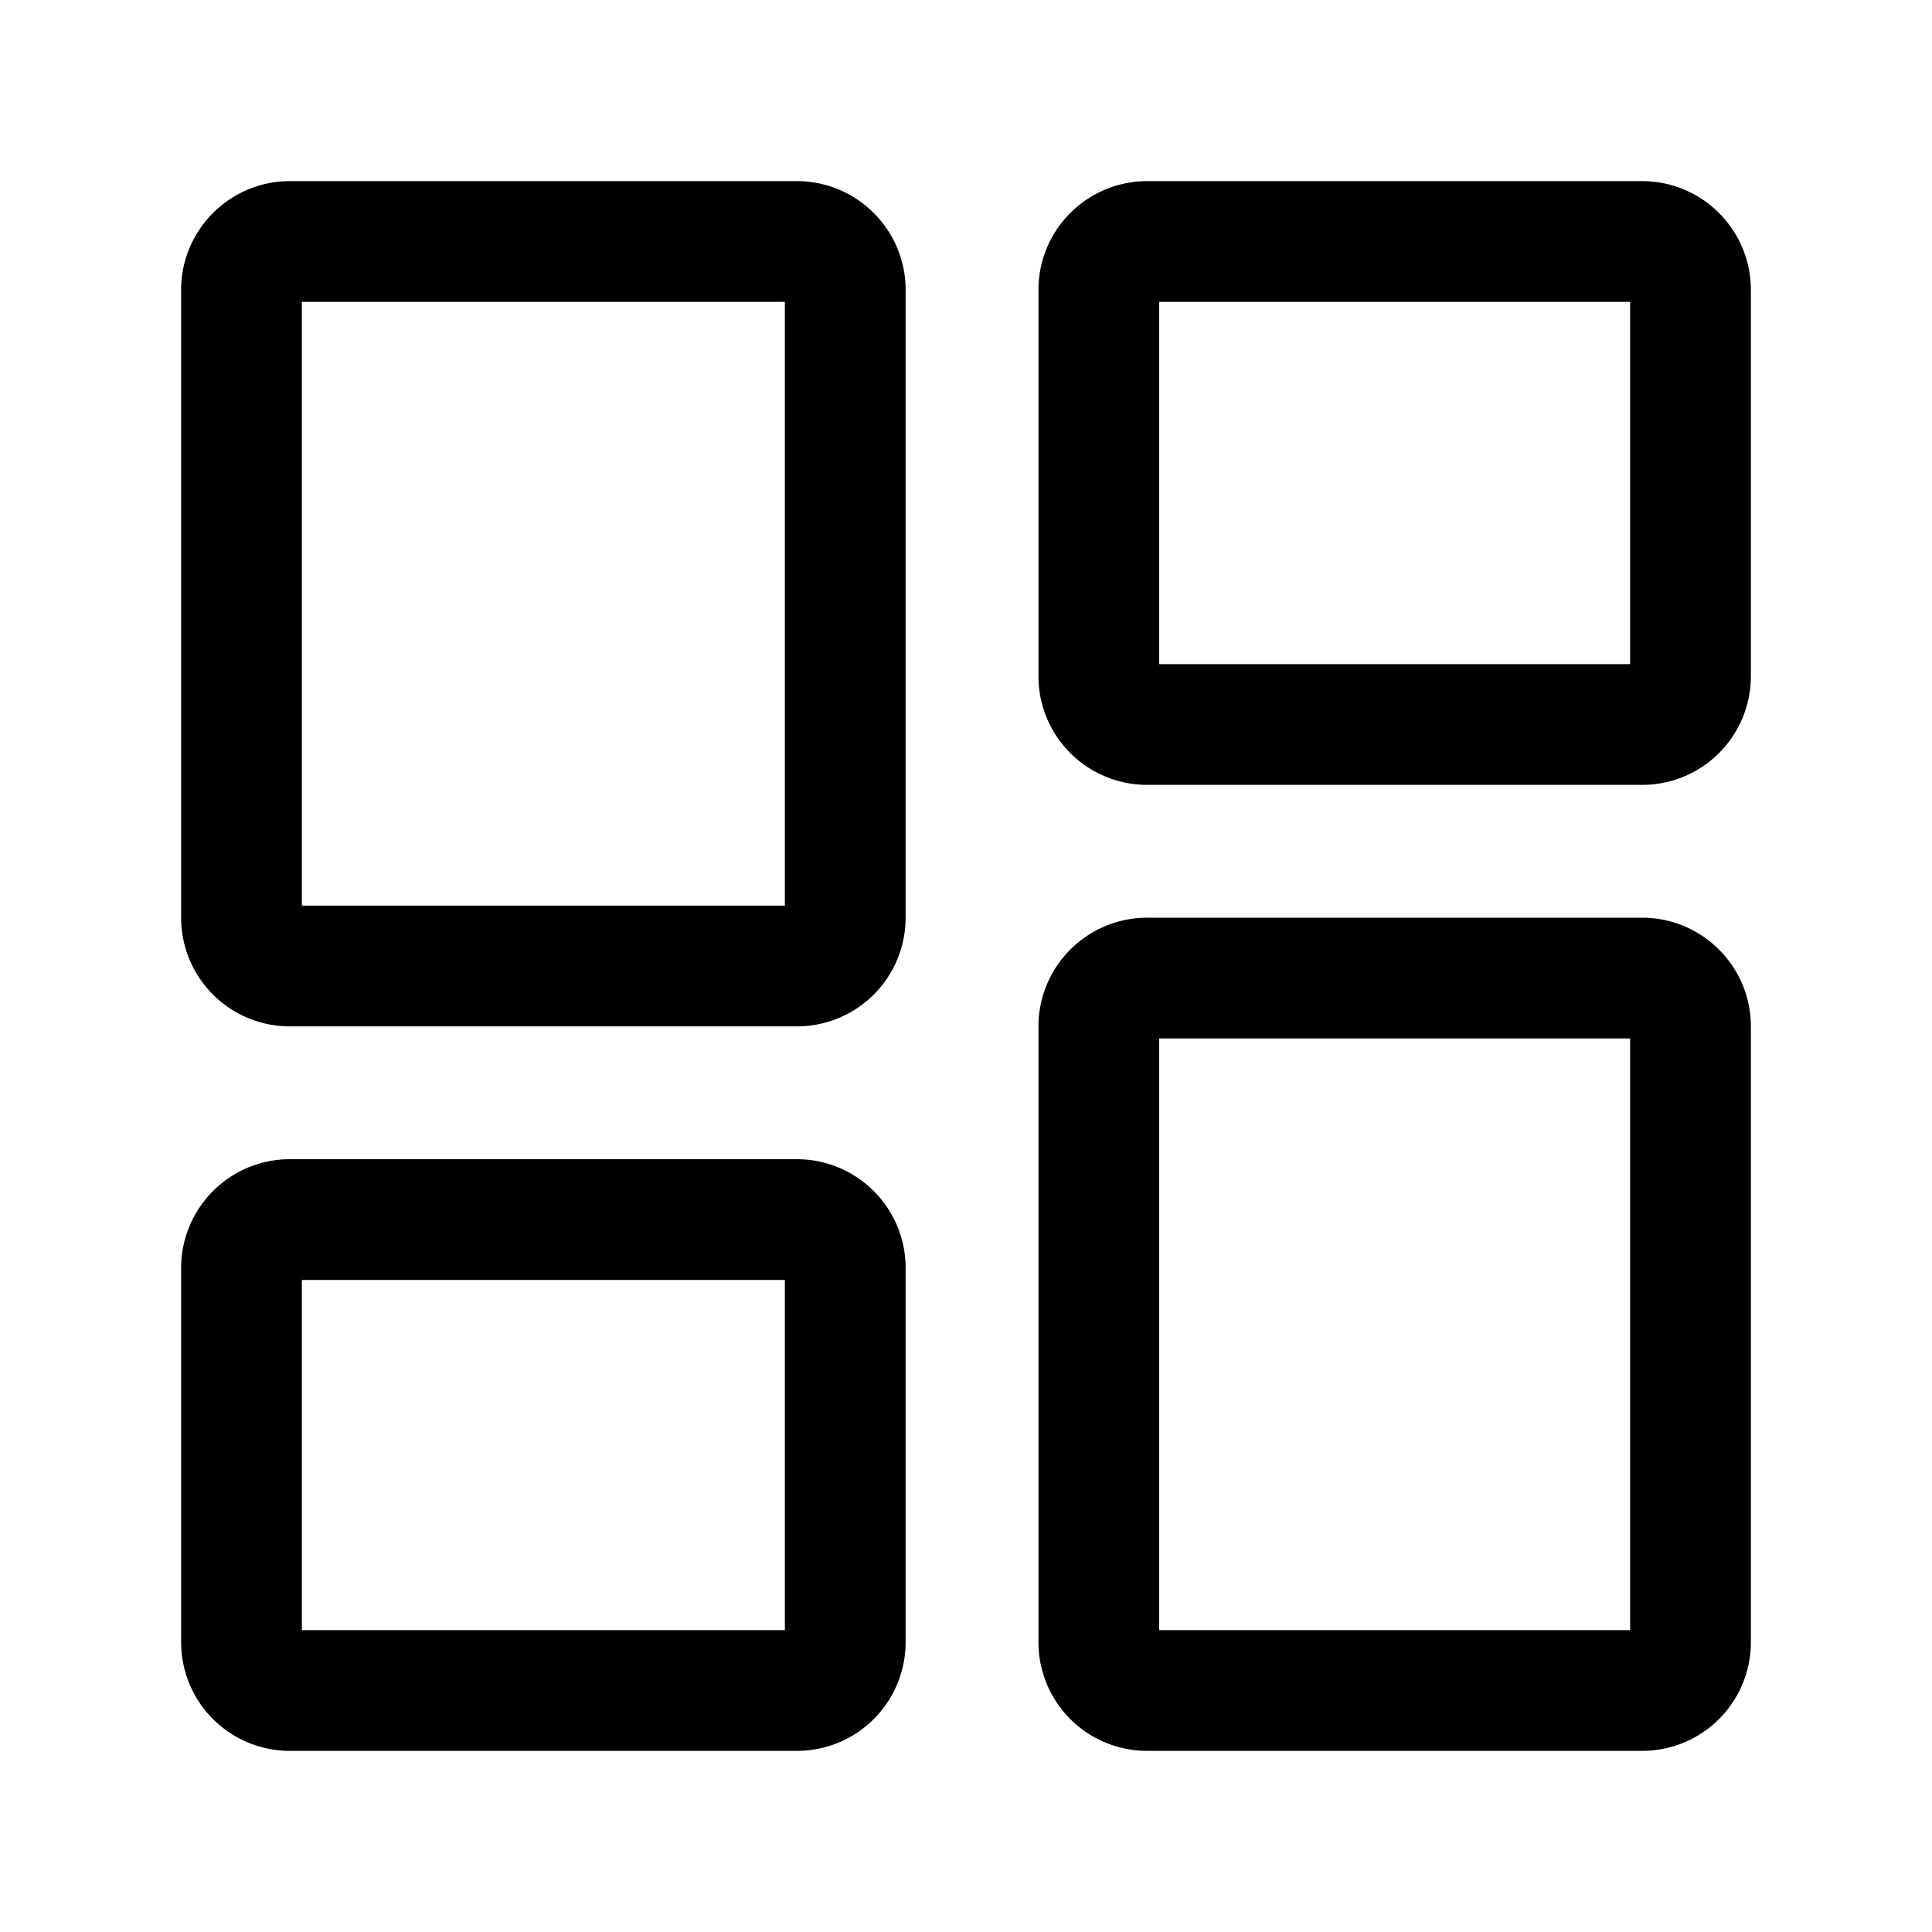 <svg xmlns="http://www.w3.org/2000/svg" fill="none" viewBox="0 0 16 16"><path stroke="currentColor" d="M9.1 13.6V8.5c0-.22.18-.4.4-.4h4.1c.22 0 .4.18.4.4v5.1a.4.4 0 0 1-.4.4H9.5a.4.4 0 0 1-.4-.4ZM2 13.6v-3.1c0-.22.18-.4.4-.4h4.2c.22 0 .4.18.4.4v3.1a.4.4 0 0 1-.4.4H2.4a.4.4 0 0 1-.4-.4ZM9.1 5.6V2.4c0-.22.18-.4.4-.4h4.1c.22 0 .4.18.4.4v3.2a.4.4 0 0 1-.4.4H9.5a.4.4 0 0 1-.4-.4ZM2 7.6V2.4c0-.22.18-.4.4-.4h4.2c.22 0 .4.18.4.4v5.2a.4.4 0 0 1-.4.4H2.4a.4.4 0 0 1-.4-.4Z"/></svg>